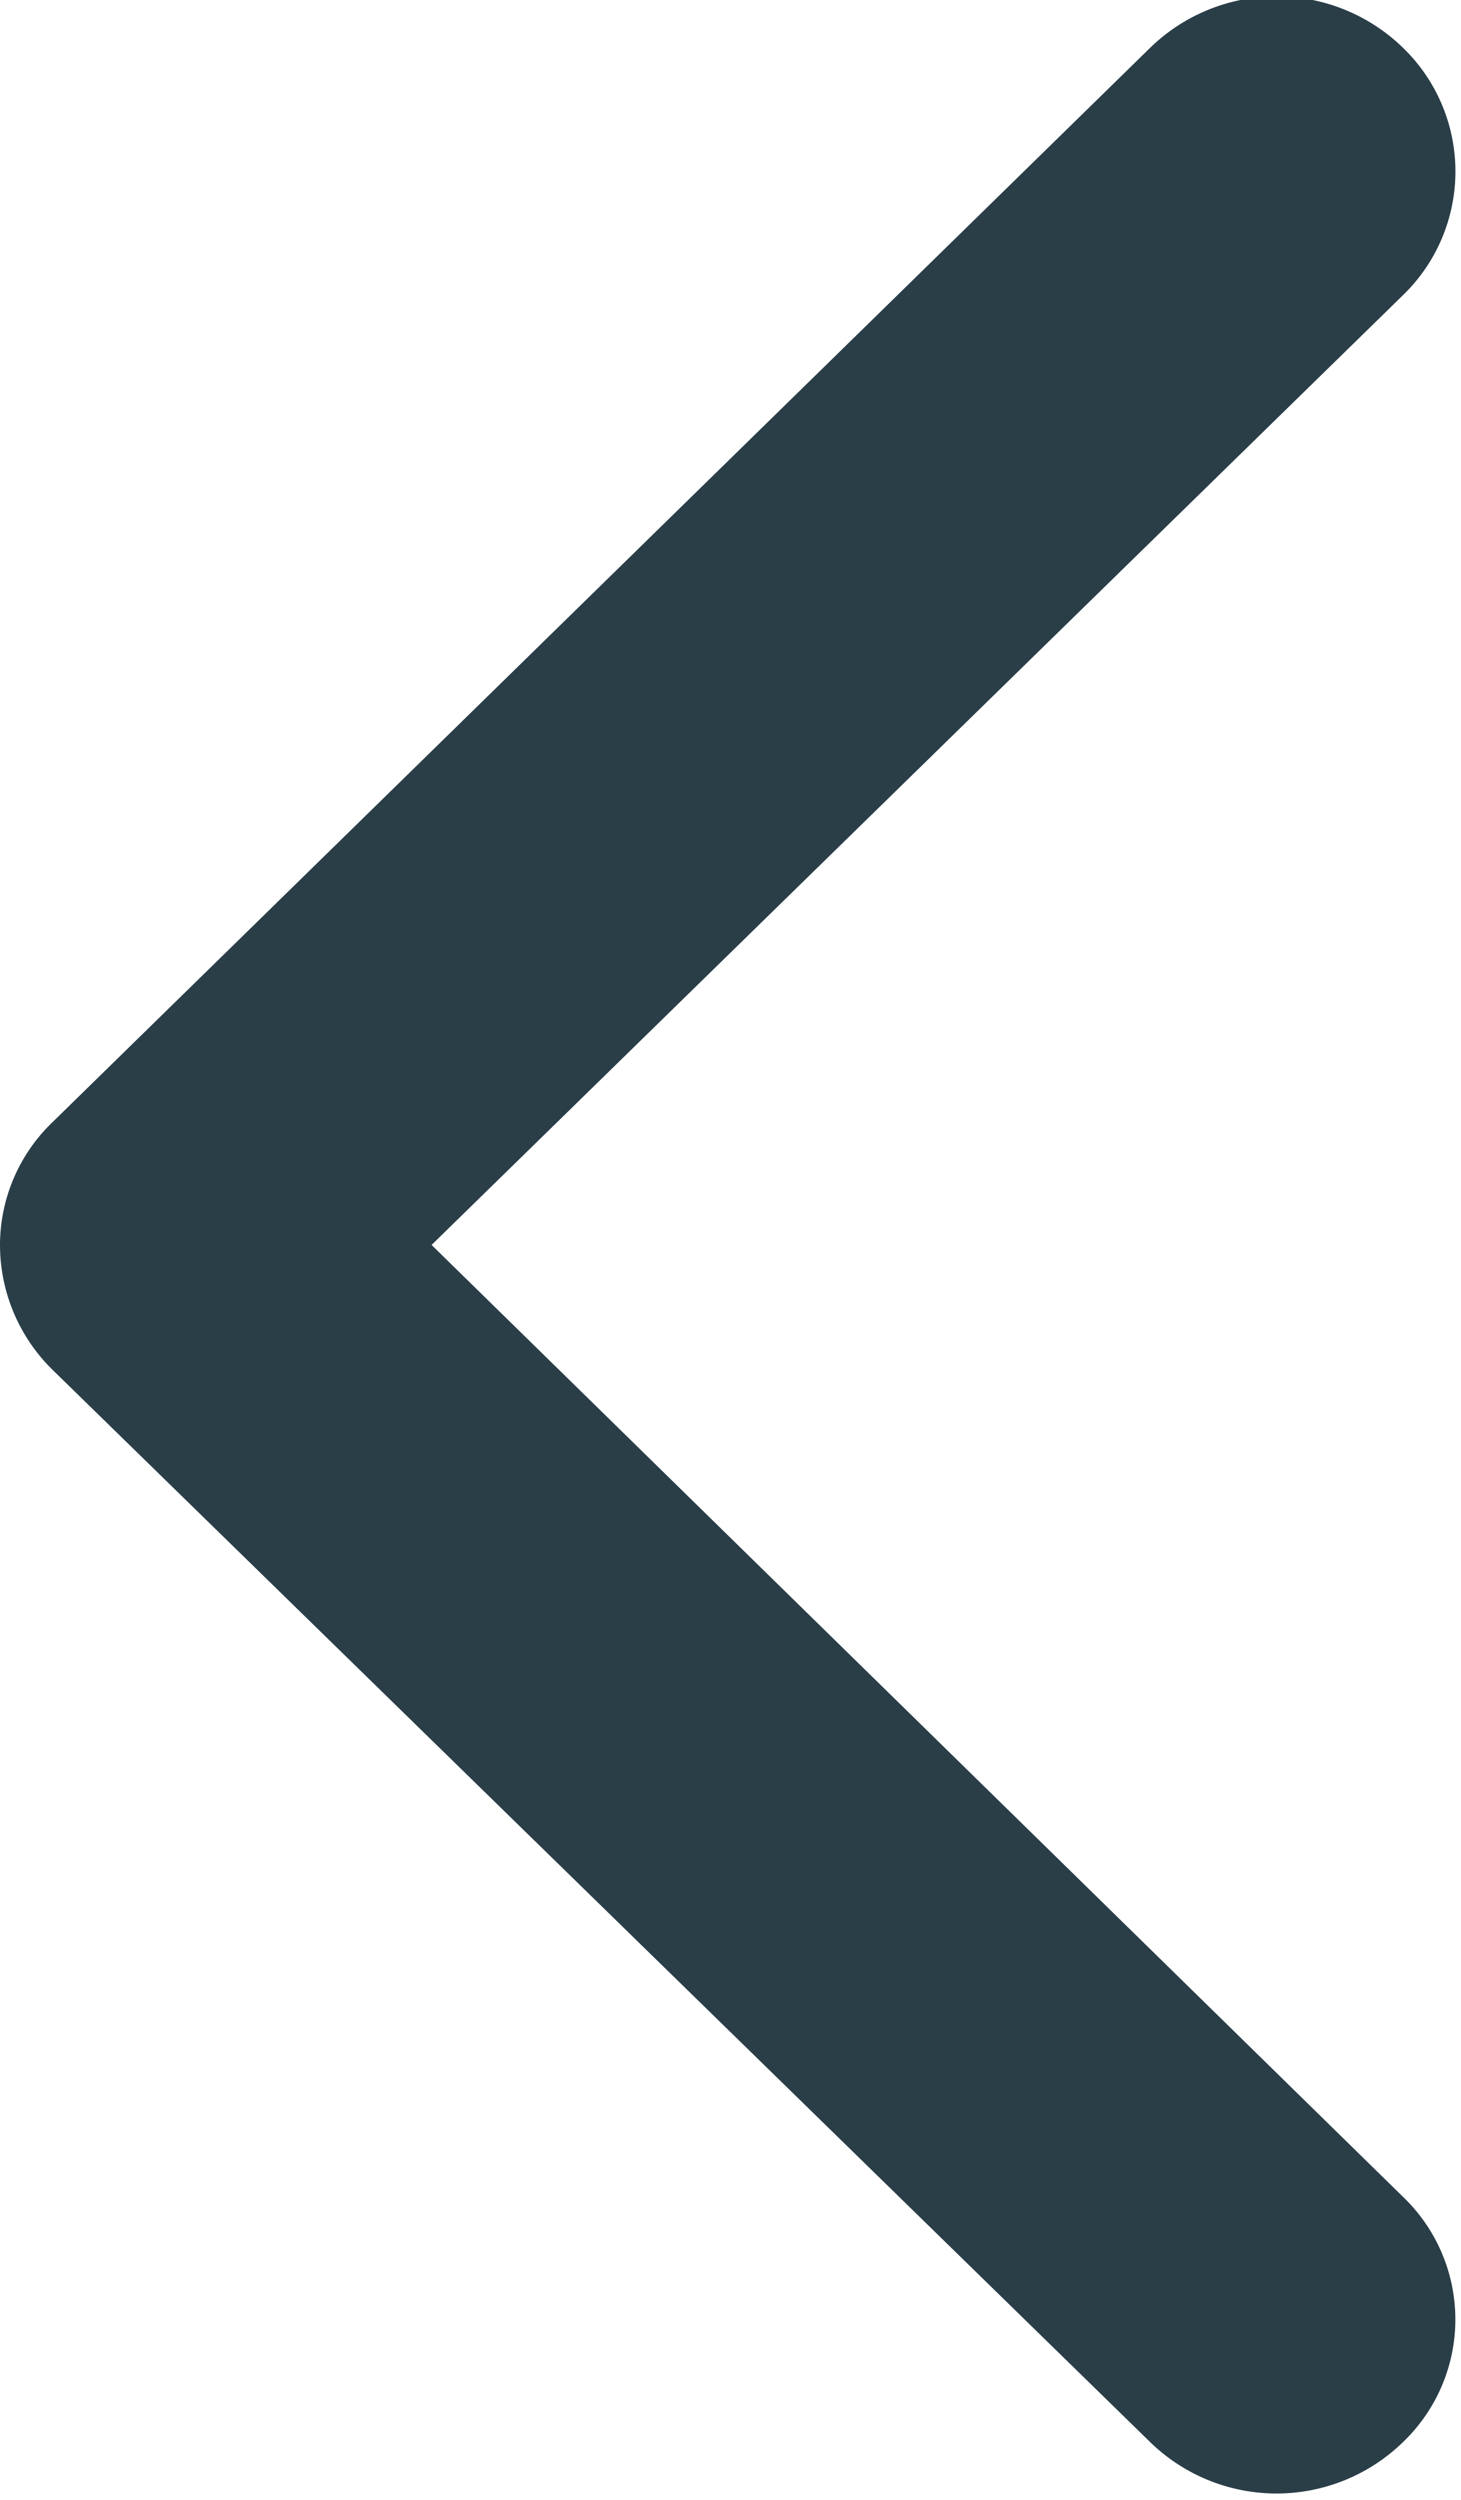 <svg xmlns="http://www.w3.org/2000/svg" width="7.031" height="12.03" viewBox="0 0 7.031 12.03">
  <defs>
    <style>
      .cls-1 {
        fill: #2a3e48;
        fill-rule: evenodd;
      }
    </style>
  </defs>
  <path id="left.svg" class="cls-1" d="M378.252,3640.4l5.283-5.17a0.872,0.872,0,0,1,1.217,0,0.828,0.828,0,0,1,0,1.19l-4.675,4.57,4.675,4.58a0.817,0.817,0,0,1,0,1.18,0.872,0.872,0,0,1-1.217,0l-5.283-5.16a0.842,0.842,0,0,1-.252-0.6A0.82,0.82,0,0,1,378.252,3640.4Z" transform="translate(-378 -3635)"/>
</svg>
